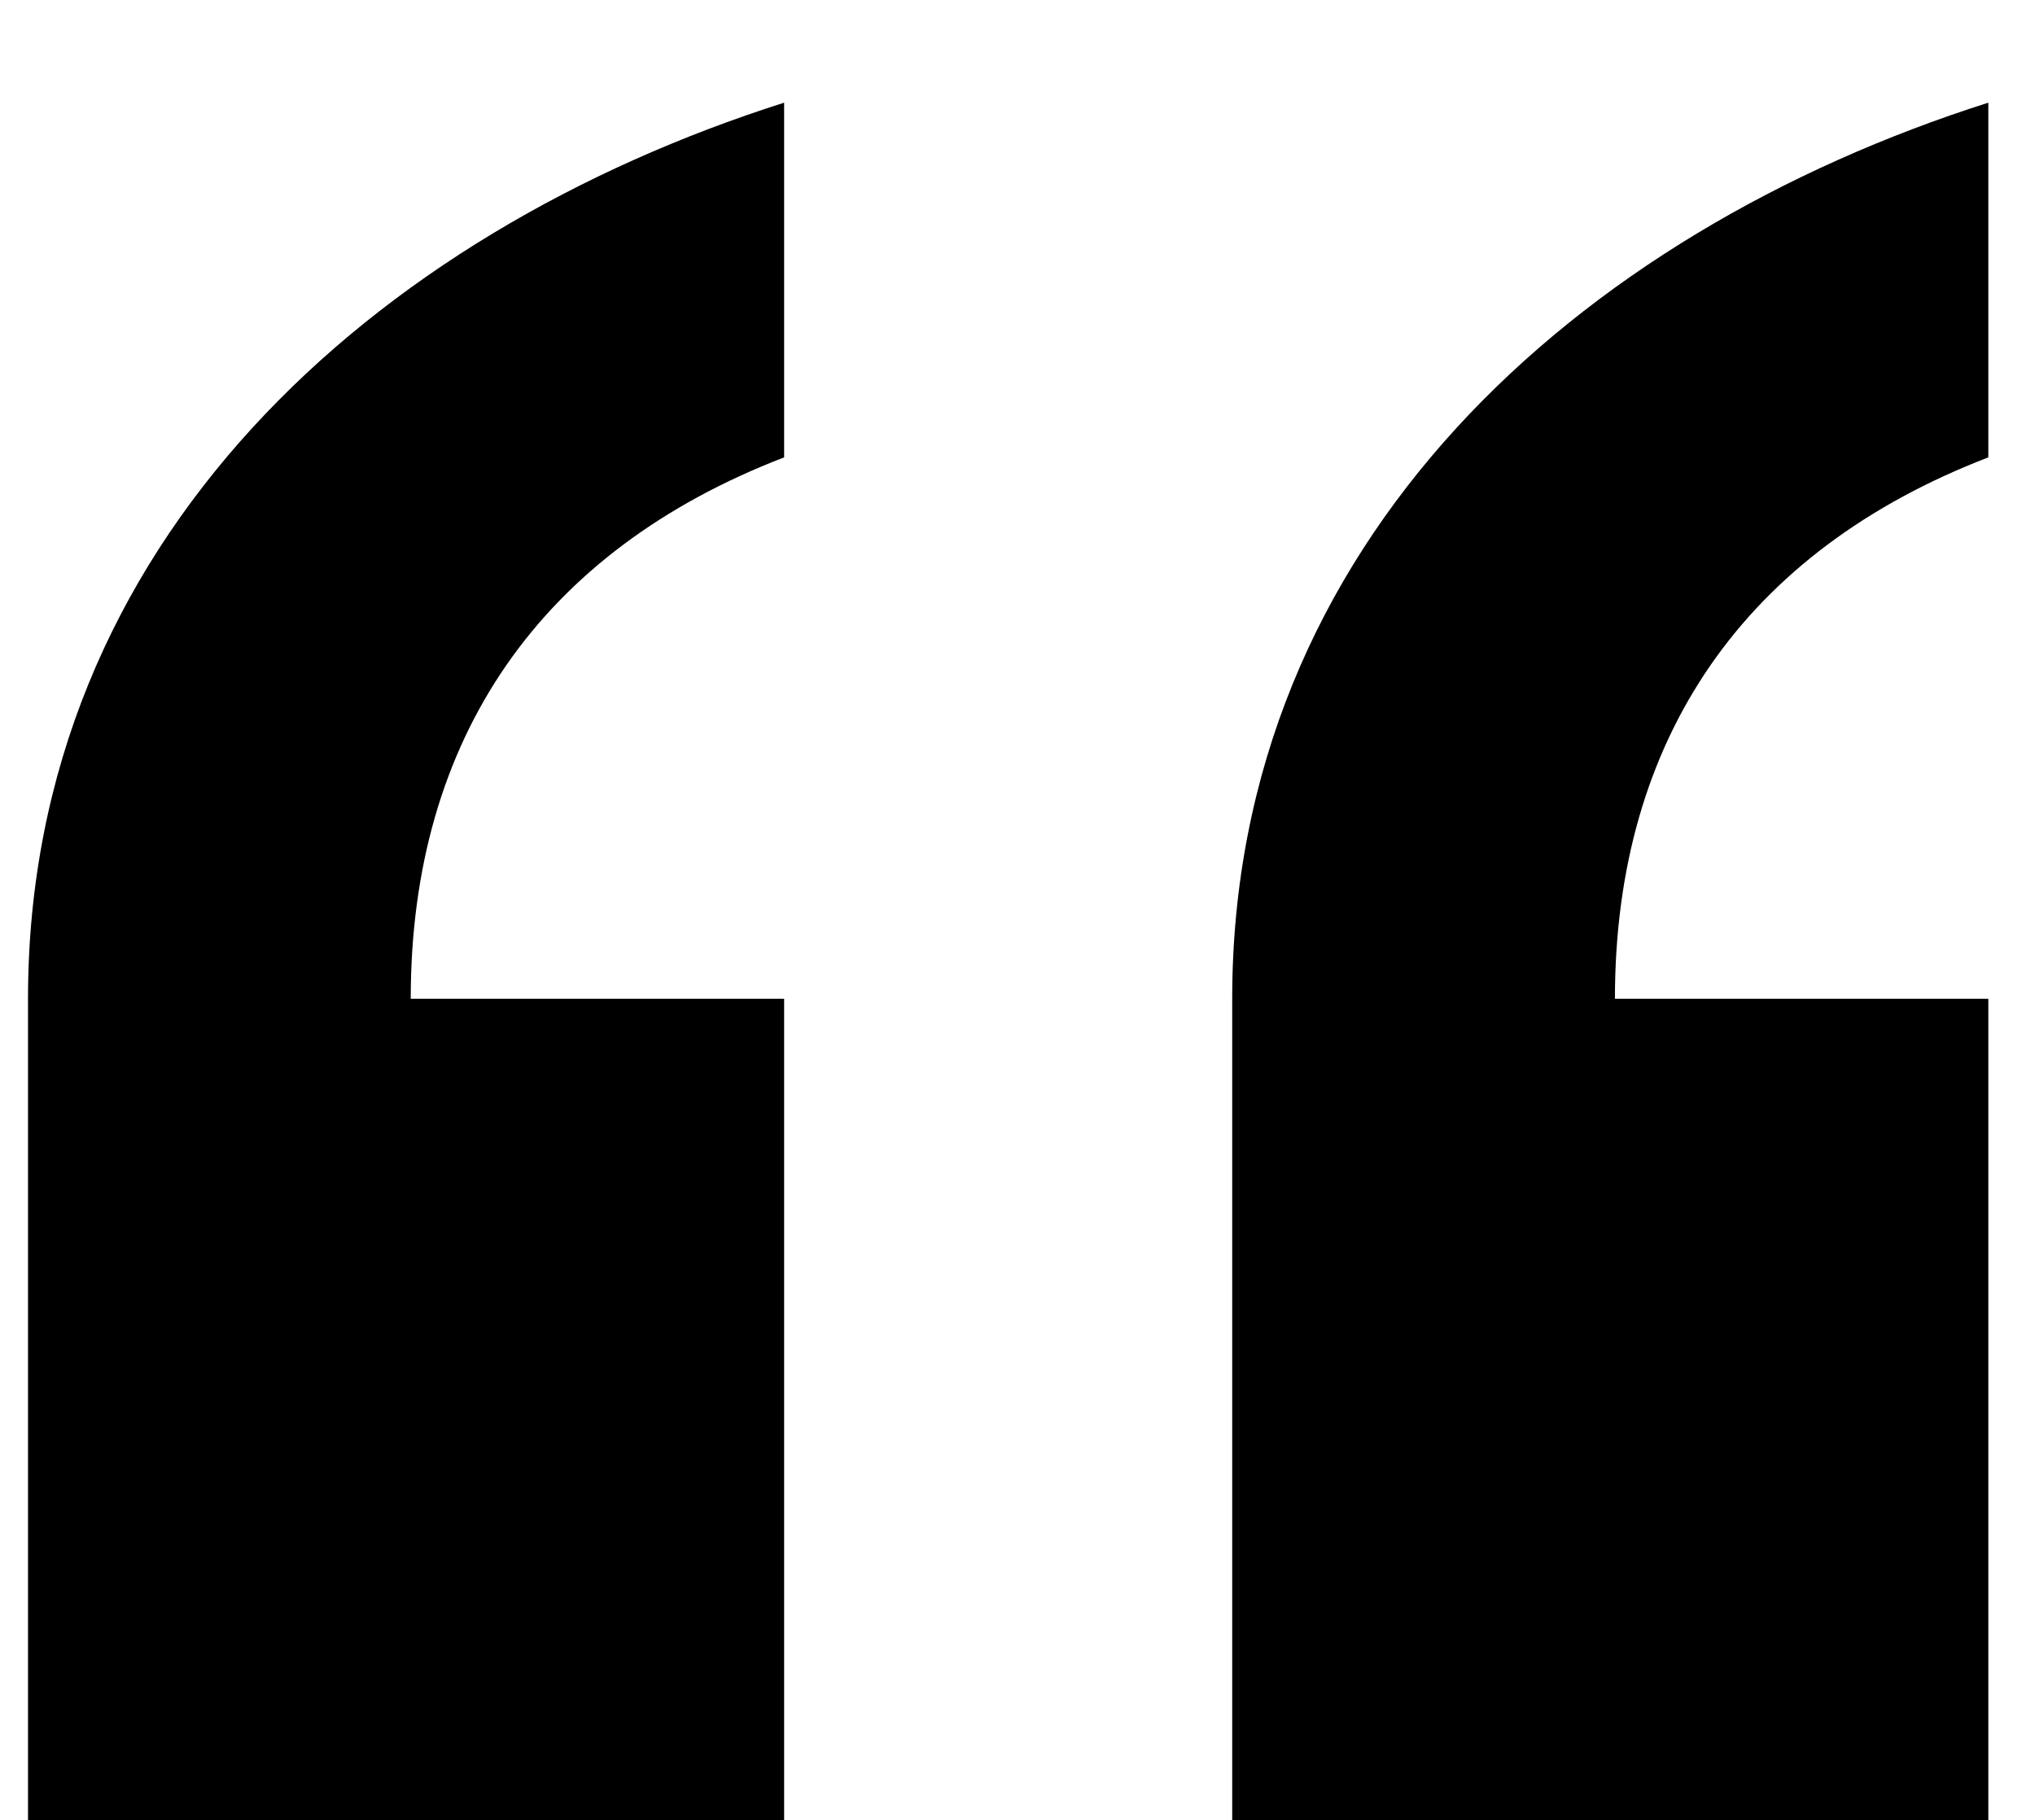 <?xml version="1.0" encoding="utf-8"?>
<!-- Generator: Adobe Illustrator 19.1.0, SVG Export Plug-In . SVG Version: 6.00 Build 0)  -->
<svg version="1.1" id="Layer_1" xmlns="http://www.w3.org/2000/svg" xmlns:xlink="http://www.w3.org/1999/xlink" x="0px" y="0px"
	 viewBox="-294 387.5 21.8 19.5" style="enable-background:new -294 387.5 21.8 19.5;" xml:space="preserve">
<style type="text/css">
	.st0{enable-background:new    ;}
</style>
<g class="st0">
	<path d="M-285.6,392.4c-2.6,1-4,3-4,5.8h4v8.8h-8.1v-8.8c0-4.9,3.7-8.2,8.1-9.6V392.4z M-272.7,392.4c-2.6,1-4,3-4,5.8h4v8.8h-8.1
		v-8.8c0-4.9,3.7-8.2,8.1-9.6V392.4z"/>
</g>
</svg>
